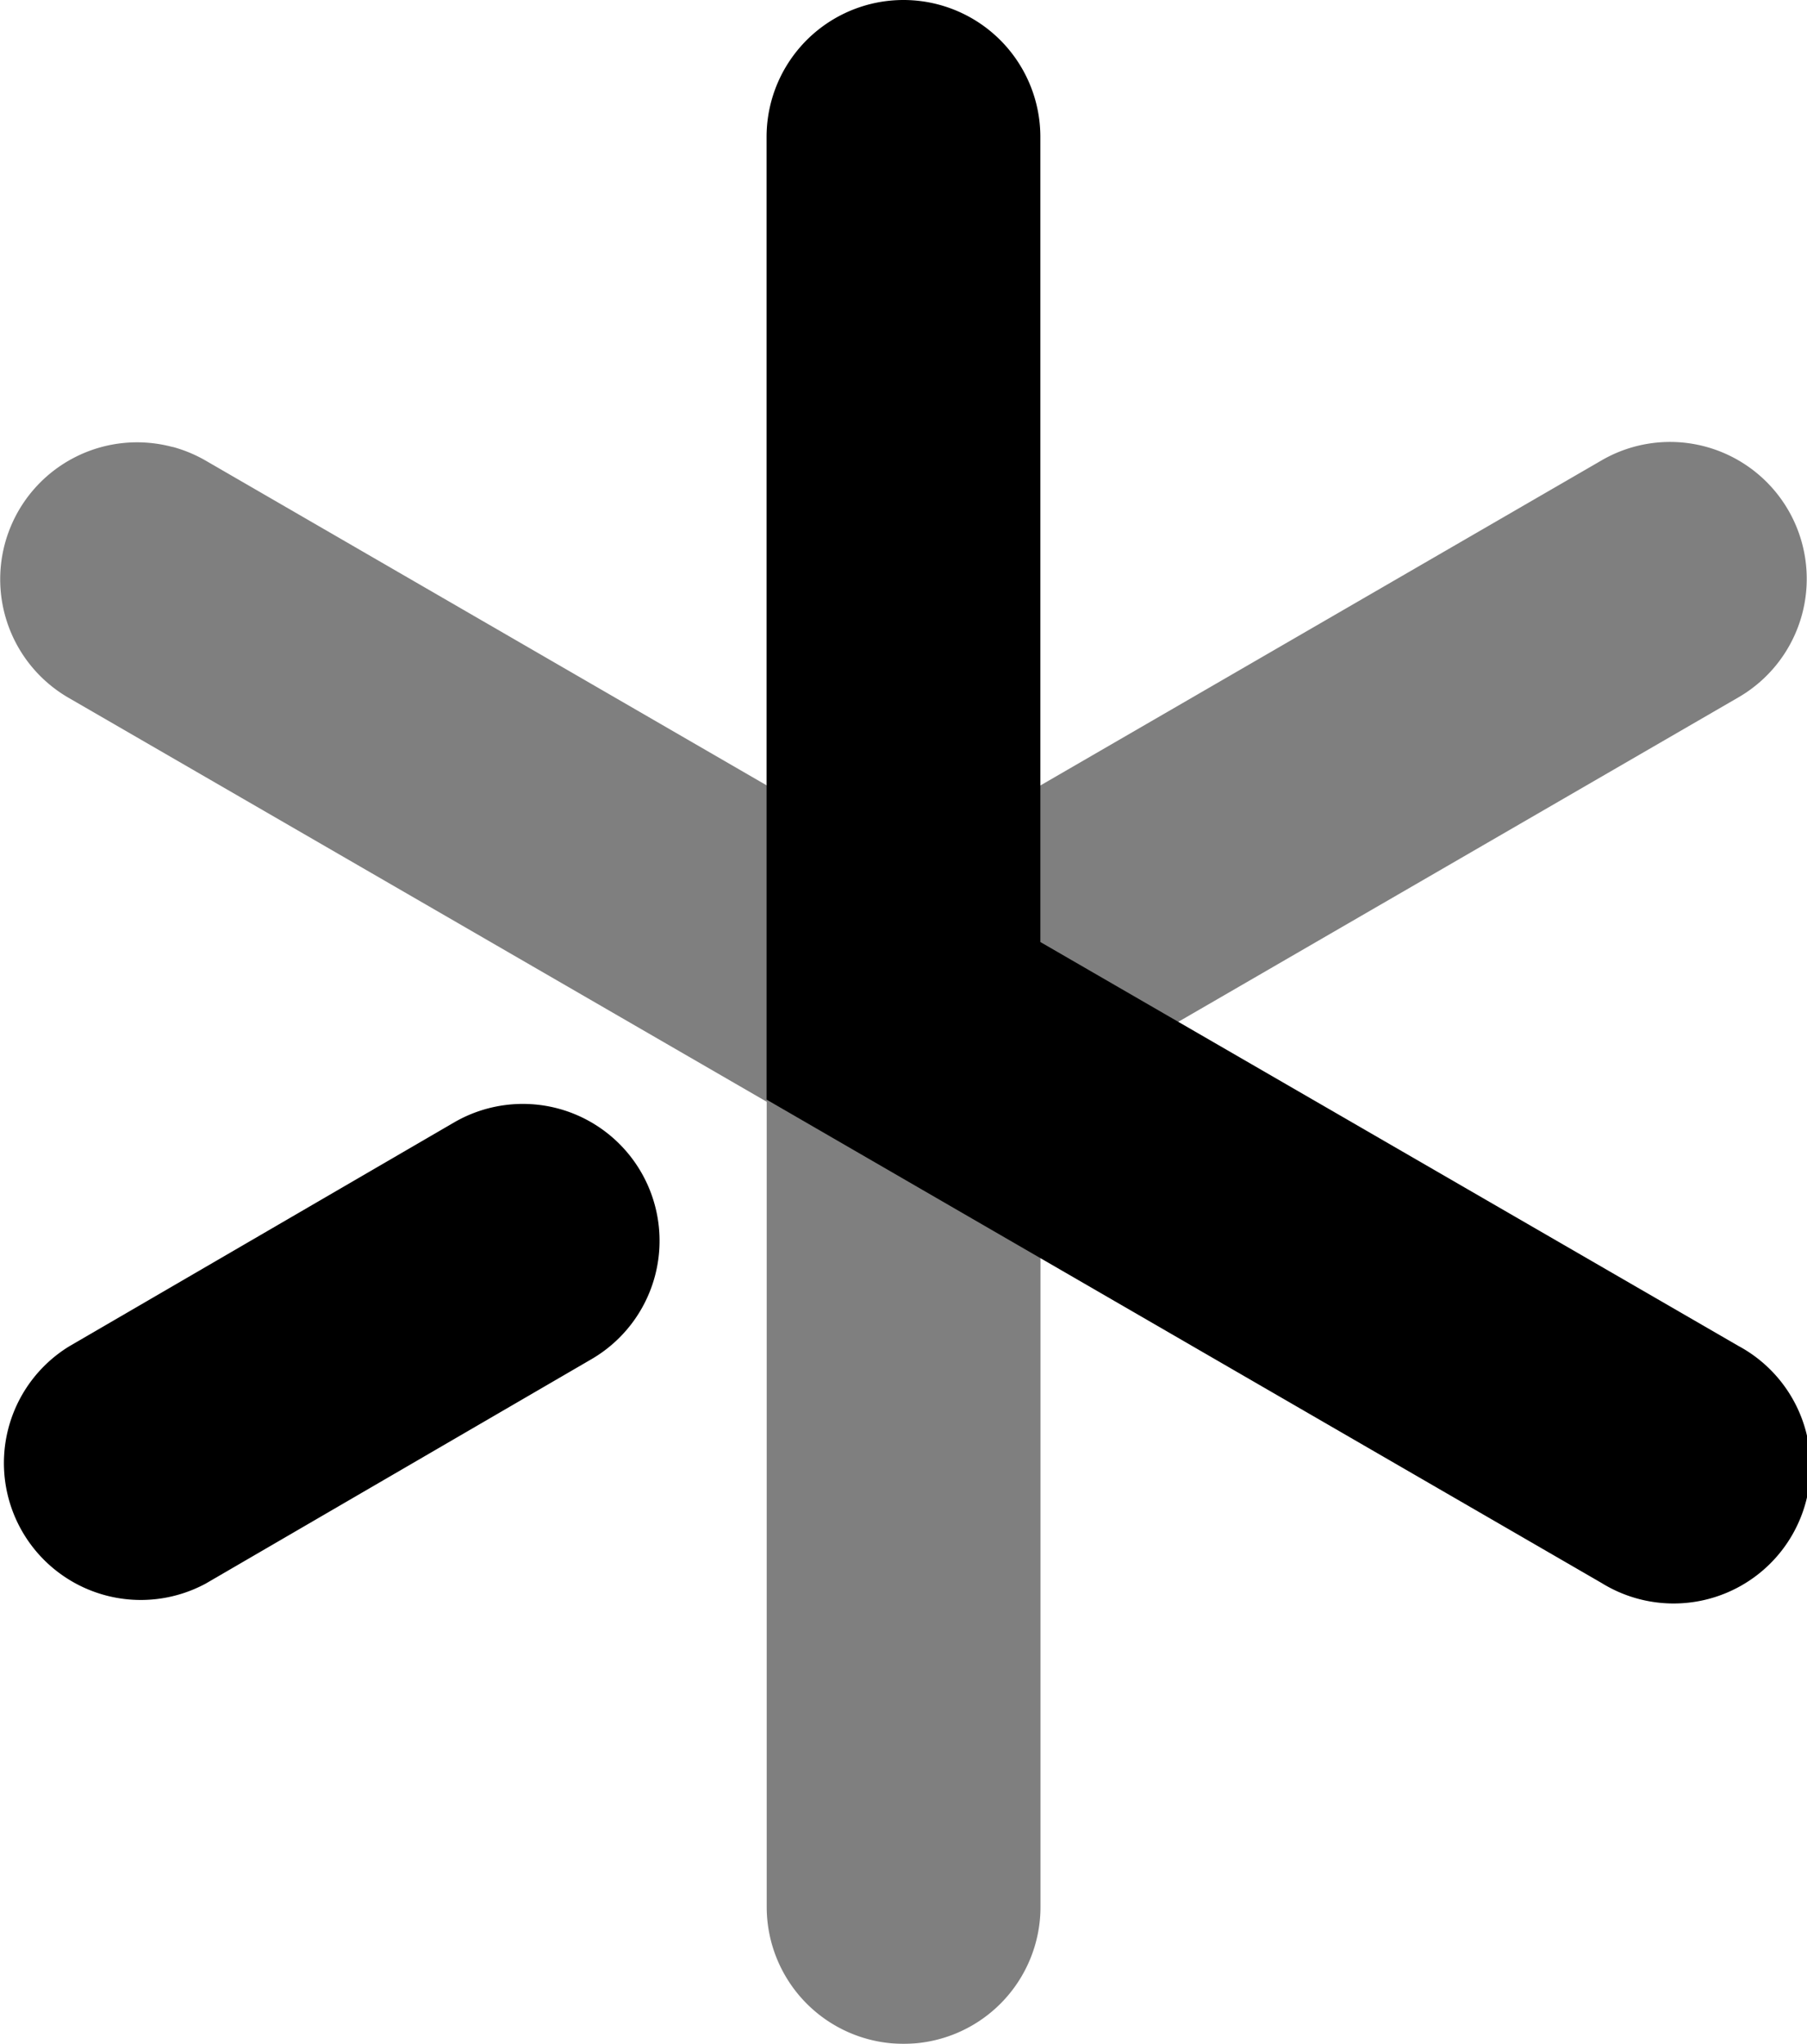 <svg xmlns="http://www.w3.org/2000/svg" viewBox="0 0 264.01 298.53"><defs><style>.cls-1{opacity:0.5;}</style></defs><title>logo</title><g id="Layer_2" data-name="Layer 2"><g id="Layer_1-2" data-name="Layer 1"><g class="cls-1"><path d="M25.18,65.26a20.25,20.25,0,0,1,4.84,2l122,70.6,0,140.66a20,20,0,0,1-40,0l0-117.6-102-59a20,20,0,0,1,15.2-36.63Z"/><path d="M249.16,65.23A20,20,0,0,1,254,101.85L142,166.71a20,20,0,1,1-20-34.61L234,67.24A19.92,19.92,0,0,1,249.16,65.23Z"/></g><path d="M137.17.68A20,20,0,0,1,152,20l0,117.59,102,59a20,20,0,1,1-20,34.62l-122-70.6L112,20A20,20,0,0,1,137.17.68Z"/><path d="M81.54,161.91a20,20,0,0,1,4.84,36.63L30.05,231.3a20,20,0,0,1-20-34.62l56.33-32.76A20,20,0,0,1,81.54,161.91Z"/></g></g></svg>